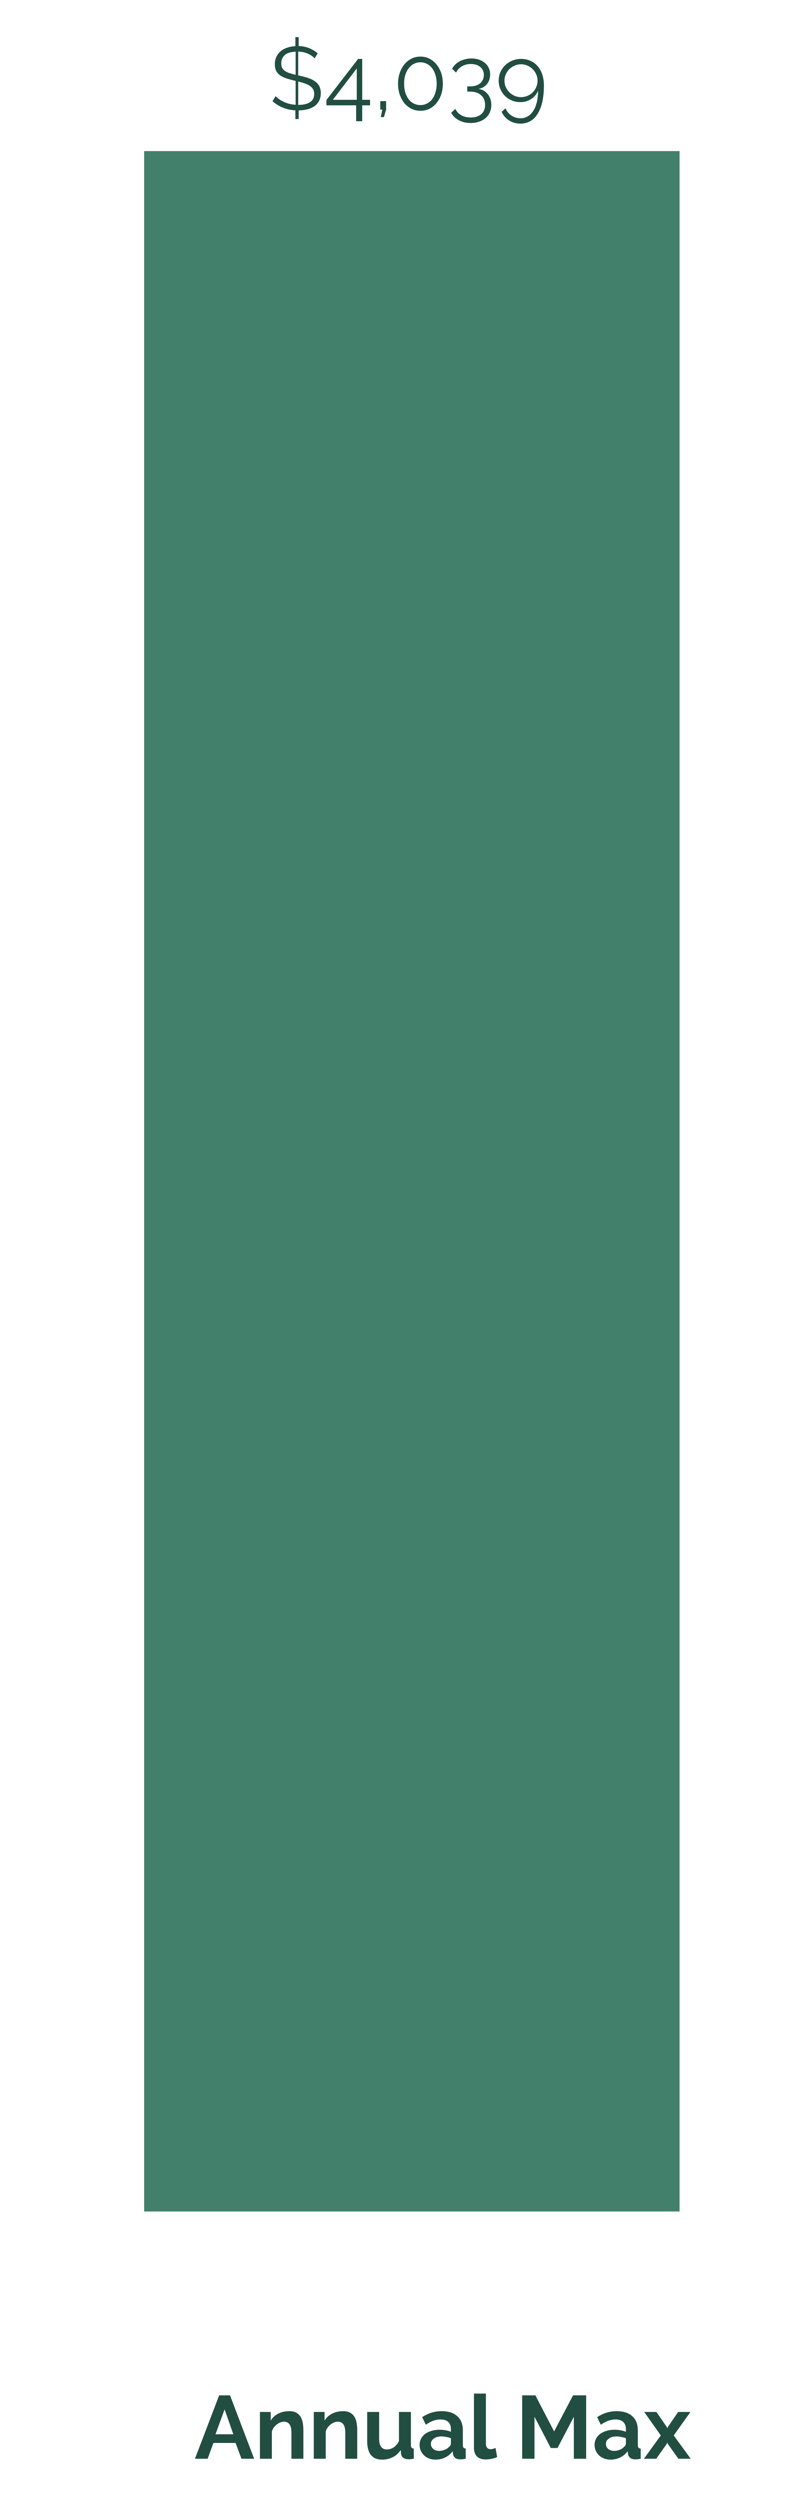 <svg width="118" height="364" viewBox="0 0 118 364" fill="none" xmlns="http://www.w3.org/2000/svg">
<path d="M21 22H99V322H21V22Z" fill="#43806C"/>
<path d="M45.837 8.499C45.585 8.222 45.252 7.992 44.836 7.81C44.428 7.628 43.965 7.528 43.444 7.511V10.982C43.462 10.982 43.475 10.986 43.483 10.995C43.501 10.995 43.518 10.995 43.535 10.995C44.029 11.099 44.471 11.216 44.861 11.346C45.26 11.476 45.598 11.641 45.876 11.84C46.153 12.031 46.365 12.265 46.513 12.542C46.66 12.819 46.733 13.166 46.733 13.582C46.733 13.998 46.651 14.362 46.486 14.674C46.331 14.986 46.109 15.246 45.824 15.454C45.538 15.653 45.195 15.805 44.797 15.909C44.407 16.013 43.977 16.069 43.51 16.078V17.339H43.029V16.065C41.763 16.004 40.654 15.562 39.7 14.739L40.156 13.998C40.459 14.327 40.862 14.609 41.364 14.843C41.876 15.077 42.444 15.216 43.068 15.259V11.788L42.989 11.762C42.504 11.649 42.08 11.532 41.715 11.411C41.352 11.29 41.044 11.138 40.792 10.956C40.541 10.774 40.35 10.557 40.221 10.306C40.099 10.046 40.038 9.73 40.038 9.357C40.038 8.95 40.112 8.59 40.26 8.278C40.407 7.957 40.611 7.689 40.87 7.472C41.13 7.247 41.443 7.073 41.806 6.952C42.179 6.822 42.587 6.744 43.029 6.718V5.405H43.51V6.705C44.081 6.722 44.593 6.826 45.044 7.017C45.503 7.199 45.914 7.45 46.279 7.771L45.837 8.499ZM45.772 13.673C45.772 13.413 45.719 13.192 45.615 13.01C45.52 12.828 45.373 12.668 45.173 12.529C44.983 12.39 44.74 12.269 44.446 12.165C44.16 12.061 43.826 11.961 43.444 11.866V15.272C44.181 15.272 44.753 15.142 45.16 14.882C45.568 14.613 45.772 14.21 45.772 13.673ZM40.974 9.227C40.974 9.478 41.014 9.691 41.092 9.864C41.178 10.029 41.304 10.176 41.468 10.306C41.642 10.427 41.858 10.536 42.118 10.631C42.387 10.718 42.703 10.804 43.068 10.891V7.524C42.331 7.559 41.798 7.728 41.468 8.031C41.139 8.334 40.974 8.733 40.974 9.227ZM51.883 17.651V15.337H47.554V14.557L52.169 8.577H52.767V14.531H53.911V15.337H52.767V17.651H51.883ZM48.49 14.531H51.974V9.968L48.49 14.531ZM55.47 17.053L55.691 15.961H55.392V14.726H56.25V15.961L55.925 17.053H55.47ZM64.513 12.191C64.513 12.763 64.431 13.292 64.266 13.777C64.101 14.254 63.872 14.67 63.577 15.025C63.291 15.372 62.949 15.645 62.55 15.844C62.151 16.035 61.718 16.13 61.25 16.13C60.782 16.13 60.349 16.035 59.95 15.844C59.551 15.645 59.205 15.372 58.91 15.025C58.624 14.67 58.399 14.254 58.234 13.777C58.069 13.292 57.987 12.763 57.987 12.191C57.987 11.619 58.069 11.095 58.234 10.618C58.399 10.133 58.624 9.717 58.91 9.37C59.205 9.015 59.551 8.737 59.95 8.538C60.349 8.339 60.782 8.239 61.25 8.239C61.718 8.239 62.151 8.339 62.55 8.538C62.949 8.737 63.291 9.015 63.577 9.37C63.872 9.717 64.101 10.133 64.266 10.618C64.431 11.095 64.513 11.619 64.513 12.191ZM63.616 12.191C63.616 11.723 63.555 11.298 63.434 10.917C63.321 10.536 63.161 10.211 62.953 9.942C62.745 9.665 62.494 9.452 62.199 9.305C61.913 9.149 61.597 9.071 61.25 9.071C60.895 9.071 60.57 9.149 60.275 9.305C59.989 9.452 59.742 9.665 59.534 9.942C59.326 10.211 59.161 10.536 59.04 10.917C58.927 11.298 58.871 11.723 58.871 12.191C58.871 12.659 58.927 13.084 59.04 13.465C59.161 13.846 59.326 14.176 59.534 14.453C59.742 14.722 59.989 14.93 60.275 15.077C60.57 15.224 60.895 15.298 61.25 15.298C61.597 15.298 61.913 15.224 62.199 15.077C62.494 14.93 62.745 14.722 62.953 14.453C63.161 14.176 63.321 13.846 63.434 13.465C63.555 13.084 63.616 12.659 63.616 12.191ZM69.691 12.932C70.263 13.027 70.718 13.287 71.056 13.712C71.403 14.137 71.576 14.661 71.576 15.285C71.576 15.675 71.502 16.03 71.355 16.351C71.216 16.68 71.013 16.958 70.744 17.183C70.484 17.417 70.168 17.595 69.795 17.716C69.431 17.846 69.024 17.911 68.573 17.911C67.914 17.911 67.338 17.777 66.844 17.508C66.35 17.248 65.977 16.884 65.726 16.416L66.337 15.857C66.519 16.238 66.796 16.542 67.169 16.767C67.542 16.992 68.01 17.105 68.573 17.105C69.223 17.105 69.734 16.945 70.107 16.624C70.48 16.312 70.666 15.861 70.666 15.272C70.666 14.674 70.471 14.202 70.081 13.855C69.691 13.508 69.128 13.335 68.391 13.335H68.066V12.581H68.417C69.084 12.581 69.596 12.429 69.951 12.126C70.306 11.814 70.484 11.411 70.484 10.917C70.484 10.657 70.436 10.427 70.341 10.228C70.246 10.029 70.111 9.864 69.938 9.734C69.773 9.595 69.574 9.491 69.34 9.422C69.115 9.353 68.868 9.318 68.599 9.318C68.105 9.318 67.667 9.431 67.286 9.656C66.913 9.873 66.632 10.176 66.441 10.566L65.869 10.02C65.973 9.795 66.12 9.591 66.311 9.409C66.502 9.218 66.718 9.058 66.961 8.928C67.204 8.798 67.472 8.698 67.767 8.629C68.062 8.551 68.365 8.512 68.677 8.512C69.076 8.512 69.44 8.568 69.769 8.681C70.107 8.794 70.397 8.954 70.64 9.162C70.883 9.361 71.069 9.604 71.199 9.89C71.338 10.176 71.407 10.492 71.407 10.839C71.407 11.099 71.368 11.35 71.29 11.593C71.212 11.827 71.099 12.039 70.952 12.23C70.805 12.412 70.623 12.568 70.406 12.698C70.198 12.819 69.96 12.897 69.691 12.932ZM72.644 11.749C72.644 11.307 72.727 10.895 72.891 10.514C73.065 10.124 73.299 9.786 73.593 9.5C73.888 9.214 74.235 8.989 74.633 8.824C75.032 8.659 75.461 8.577 75.92 8.577C76.406 8.577 76.852 8.668 77.259 8.85C77.667 9.023 78.013 9.275 78.299 9.604C78.594 9.933 78.824 10.341 78.988 10.826C79.153 11.303 79.235 11.84 79.235 12.438C79.235 13.374 79.153 14.193 78.988 14.895C78.824 15.588 78.59 16.165 78.286 16.624C77.992 17.092 77.632 17.439 77.207 17.664C76.791 17.889 76.332 18.002 75.829 18.002C75.223 18.002 74.672 17.85 74.178 17.547C73.693 17.244 73.325 16.823 73.073 16.286L73.645 15.766C73.827 16.208 74.113 16.559 74.503 16.819C74.902 17.088 75.344 17.222 75.829 17.222C76.211 17.222 76.557 17.131 76.869 16.949C77.181 16.767 77.45 16.503 77.675 16.156C77.901 15.818 78.074 15.402 78.195 14.908C78.317 14.405 78.382 13.833 78.39 13.192C78.191 13.703 77.857 14.111 77.389 14.414C76.93 14.717 76.406 14.869 75.816 14.869C75.374 14.869 74.958 14.791 74.568 14.635C74.187 14.47 73.853 14.249 73.567 13.972C73.281 13.686 73.056 13.352 72.891 12.971C72.727 12.59 72.644 12.182 72.644 11.749ZM75.907 9.357C75.578 9.357 75.266 9.422 74.971 9.552C74.685 9.673 74.43 9.842 74.204 10.059C73.988 10.276 73.814 10.531 73.684 10.826C73.554 11.112 73.489 11.42 73.489 11.749C73.489 12.078 73.554 12.39 73.684 12.685C73.814 12.971 73.988 13.222 74.204 13.439C74.43 13.656 74.685 13.829 74.971 13.959C75.266 14.08 75.578 14.141 75.907 14.141C76.237 14.141 76.549 14.08 76.843 13.959C77.138 13.829 77.394 13.656 77.61 13.439C77.827 13.222 77.996 12.971 78.117 12.685C78.247 12.39 78.312 12.078 78.312 11.749C78.312 11.428 78.247 11.125 78.117 10.839C77.996 10.544 77.823 10.289 77.597 10.072C77.381 9.847 77.125 9.673 76.83 9.552C76.544 9.422 76.237 9.357 75.907 9.357Z" fill="#214E41"/>
<path d="M31.925 348.77H33.511L37.021 358H35.175L34.317 355.699H31.093L30.248 358H28.402L31.925 348.77ZM33.992 354.438L32.718 350.811L31.392 354.438H33.992ZM44.196 358H42.454V354.178C42.454 353.632 42.358 353.233 42.168 352.982C41.977 352.731 41.713 352.605 41.375 352.605C41.201 352.605 41.024 352.64 40.842 352.709C40.66 352.778 40.486 352.878 40.322 353.008C40.166 353.129 40.023 353.277 39.893 353.45C39.763 353.623 39.667 353.814 39.607 354.022V358H37.865V351.188H39.438V352.449C39.689 352.016 40.053 351.678 40.53 351.435C41.006 351.192 41.544 351.071 42.142 351.071C42.566 351.071 42.913 351.149 43.182 351.305C43.45 351.461 43.658 351.665 43.806 351.916C43.953 352.167 44.053 352.453 44.105 352.774C44.165 353.095 44.196 353.42 44.196 353.749V358ZM52.041 358H50.3V354.178C50.3 353.632 50.204 353.233 50.014 352.982C49.823 352.731 49.559 352.605 49.221 352.605C49.047 352.605 48.87 352.64 48.688 352.709C48.505 352.778 48.332 352.878 48.167 353.008C48.011 353.129 47.868 353.277 47.739 353.45C47.608 353.623 47.513 353.814 47.453 354.022V358H45.711V351.188H47.283V352.449C47.535 352.016 47.899 351.678 48.376 351.435C48.852 351.192 49.389 351.071 49.987 351.071C50.412 351.071 50.759 351.149 51.028 351.305C51.296 351.461 51.504 351.665 51.651 351.916C51.799 352.167 51.898 352.453 51.95 352.774C52.011 353.095 52.041 353.42 52.041 353.749V358ZM55.636 358.13C54.934 358.13 54.401 357.905 54.037 357.454C53.673 357.003 53.491 356.336 53.491 355.452V351.188H55.233V355.075C55.233 356.124 55.61 356.648 56.364 356.648C56.702 356.648 57.027 356.548 57.339 356.349C57.66 356.141 57.92 355.829 58.119 355.413V351.188H59.861V355.998C59.861 356.18 59.892 356.31 59.952 356.388C60.022 356.466 60.13 356.509 60.277 356.518V358C60.104 358.035 59.956 358.056 59.835 358.065C59.722 358.074 59.618 358.078 59.523 358.078C59.211 358.078 58.956 358.009 58.756 357.87C58.566 357.723 58.453 357.523 58.418 357.272L58.379 356.726C58.076 357.194 57.686 357.545 57.209 357.779C56.733 358.013 56.208 358.13 55.636 358.13ZM63.451 358.13C63.122 358.13 62.814 358.078 62.528 357.974C62.242 357.861 61.995 357.71 61.787 357.519C61.579 357.32 61.415 357.09 61.293 356.83C61.181 356.57 61.124 356.284 61.124 355.972C61.124 355.651 61.194 355.357 61.332 355.088C61.48 354.811 61.679 354.577 61.93 354.386C62.19 354.195 62.498 354.048 62.853 353.944C63.209 353.831 63.599 353.775 64.023 353.775C64.327 353.775 64.621 353.801 64.907 353.853C65.202 353.905 65.462 353.979 65.687 354.074V353.684C65.687 353.233 65.557 352.887 65.297 352.644C65.046 352.401 64.669 352.28 64.166 352.28C63.802 352.28 63.447 352.345 63.1 352.475C62.754 352.605 62.398 352.796 62.034 353.047L61.501 351.942C62.377 351.361 63.321 351.071 64.335 351.071C65.315 351.071 66.073 351.314 66.61 351.799C67.156 352.276 67.429 352.969 67.429 353.879V355.998C67.429 356.18 67.46 356.31 67.52 356.388C67.59 356.466 67.698 356.509 67.845 356.518V358C67.551 358.061 67.295 358.091 67.078 358.091C66.749 358.091 66.493 358.017 66.311 357.87C66.138 357.723 66.03 357.528 65.986 357.285L65.947 356.908C65.644 357.307 65.276 357.61 64.842 357.818C64.409 358.026 63.945 358.13 63.451 358.13ZM63.945 356.856C64.24 356.856 64.517 356.804 64.777 356.7C65.046 356.596 65.254 356.457 65.401 356.284C65.592 356.137 65.687 355.972 65.687 355.79V355.01C65.479 354.932 65.254 354.871 65.011 354.828C64.769 354.776 64.535 354.75 64.309 354.75C63.859 354.75 63.49 354.854 63.204 355.062C62.918 355.261 62.775 355.517 62.775 355.829C62.775 356.124 62.888 356.371 63.113 356.57C63.339 356.761 63.616 356.856 63.945 356.856ZM69.044 348.51H70.786V355.816C70.786 356.067 70.847 356.262 70.968 356.401C71.09 356.54 71.263 356.609 71.488 356.609C71.592 356.609 71.705 356.592 71.826 356.557C71.956 356.522 72.078 356.479 72.19 356.427L72.424 357.753C72.19 357.866 71.917 357.952 71.605 358.013C71.293 358.074 71.011 358.104 70.76 358.104C70.214 358.104 69.79 357.961 69.486 357.675C69.192 357.38 69.044 356.964 69.044 356.427V348.51ZM83.596 358V351.89L81.217 356.44H80.242L77.863 351.89V358H76.069V348.77H77.993L80.723 354.022L83.479 348.77H85.39V358H83.596ZM88.944 358.13C88.614 358.13 88.306 358.078 88.02 357.974C87.734 357.861 87.487 357.71 87.279 357.519C87.072 357.32 86.907 357.09 86.785 356.83C86.673 356.57 86.617 356.284 86.617 355.972C86.617 355.651 86.686 355.357 86.825 355.088C86.972 354.811 87.171 354.577 87.422 354.386C87.683 354.195 87.99 354.048 88.346 353.944C88.701 353.831 89.091 353.775 89.516 353.775C89.819 353.775 90.114 353.801 90.4 353.853C90.694 353.905 90.954 353.979 91.18 354.074V353.684C91.18 353.233 91.049 352.887 90.79 352.644C90.538 352.401 90.161 352.28 89.659 352.28C89.294 352.28 88.939 352.345 88.593 352.475C88.246 352.605 87.891 352.796 87.526 353.047L86.993 351.942C87.869 351.361 88.814 351.071 89.828 351.071C90.807 351.071 91.565 351.314 92.103 351.799C92.648 352.276 92.921 352.969 92.921 353.879V355.998C92.921 356.18 92.952 356.31 93.013 356.388C93.082 356.466 93.19 356.509 93.338 356.518V358C93.043 358.061 92.787 358.091 92.57 358.091C92.241 358.091 91.986 358.017 91.803 357.87C91.63 357.723 91.522 357.528 91.478 357.285L91.439 356.908C91.136 357.307 90.768 357.61 90.335 357.818C89.901 358.026 89.438 358.13 88.944 358.13ZM89.438 356.856C89.732 356.856 90.01 356.804 90.269 356.7C90.538 356.596 90.746 356.457 90.894 356.284C91.084 356.137 91.18 355.972 91.18 355.79V355.01C90.972 354.932 90.746 354.871 90.504 354.828C90.261 354.776 90.027 354.75 89.802 354.75C89.351 354.75 88.983 354.854 88.697 355.062C88.41 355.261 88.267 355.517 88.267 355.829C88.267 356.124 88.38 356.371 88.606 356.57C88.831 356.761 89.108 356.856 89.438 356.856ZM95.628 351.188L97.097 353.32L97.201 353.554L97.331 353.32L98.787 351.188H100.581L98.15 354.607L100.62 358H98.826L97.318 355.881L97.201 355.66L97.097 355.881L95.602 358H93.808L96.265 354.607L93.847 351.188H95.628Z" fill="#214E41"/>
</svg>

